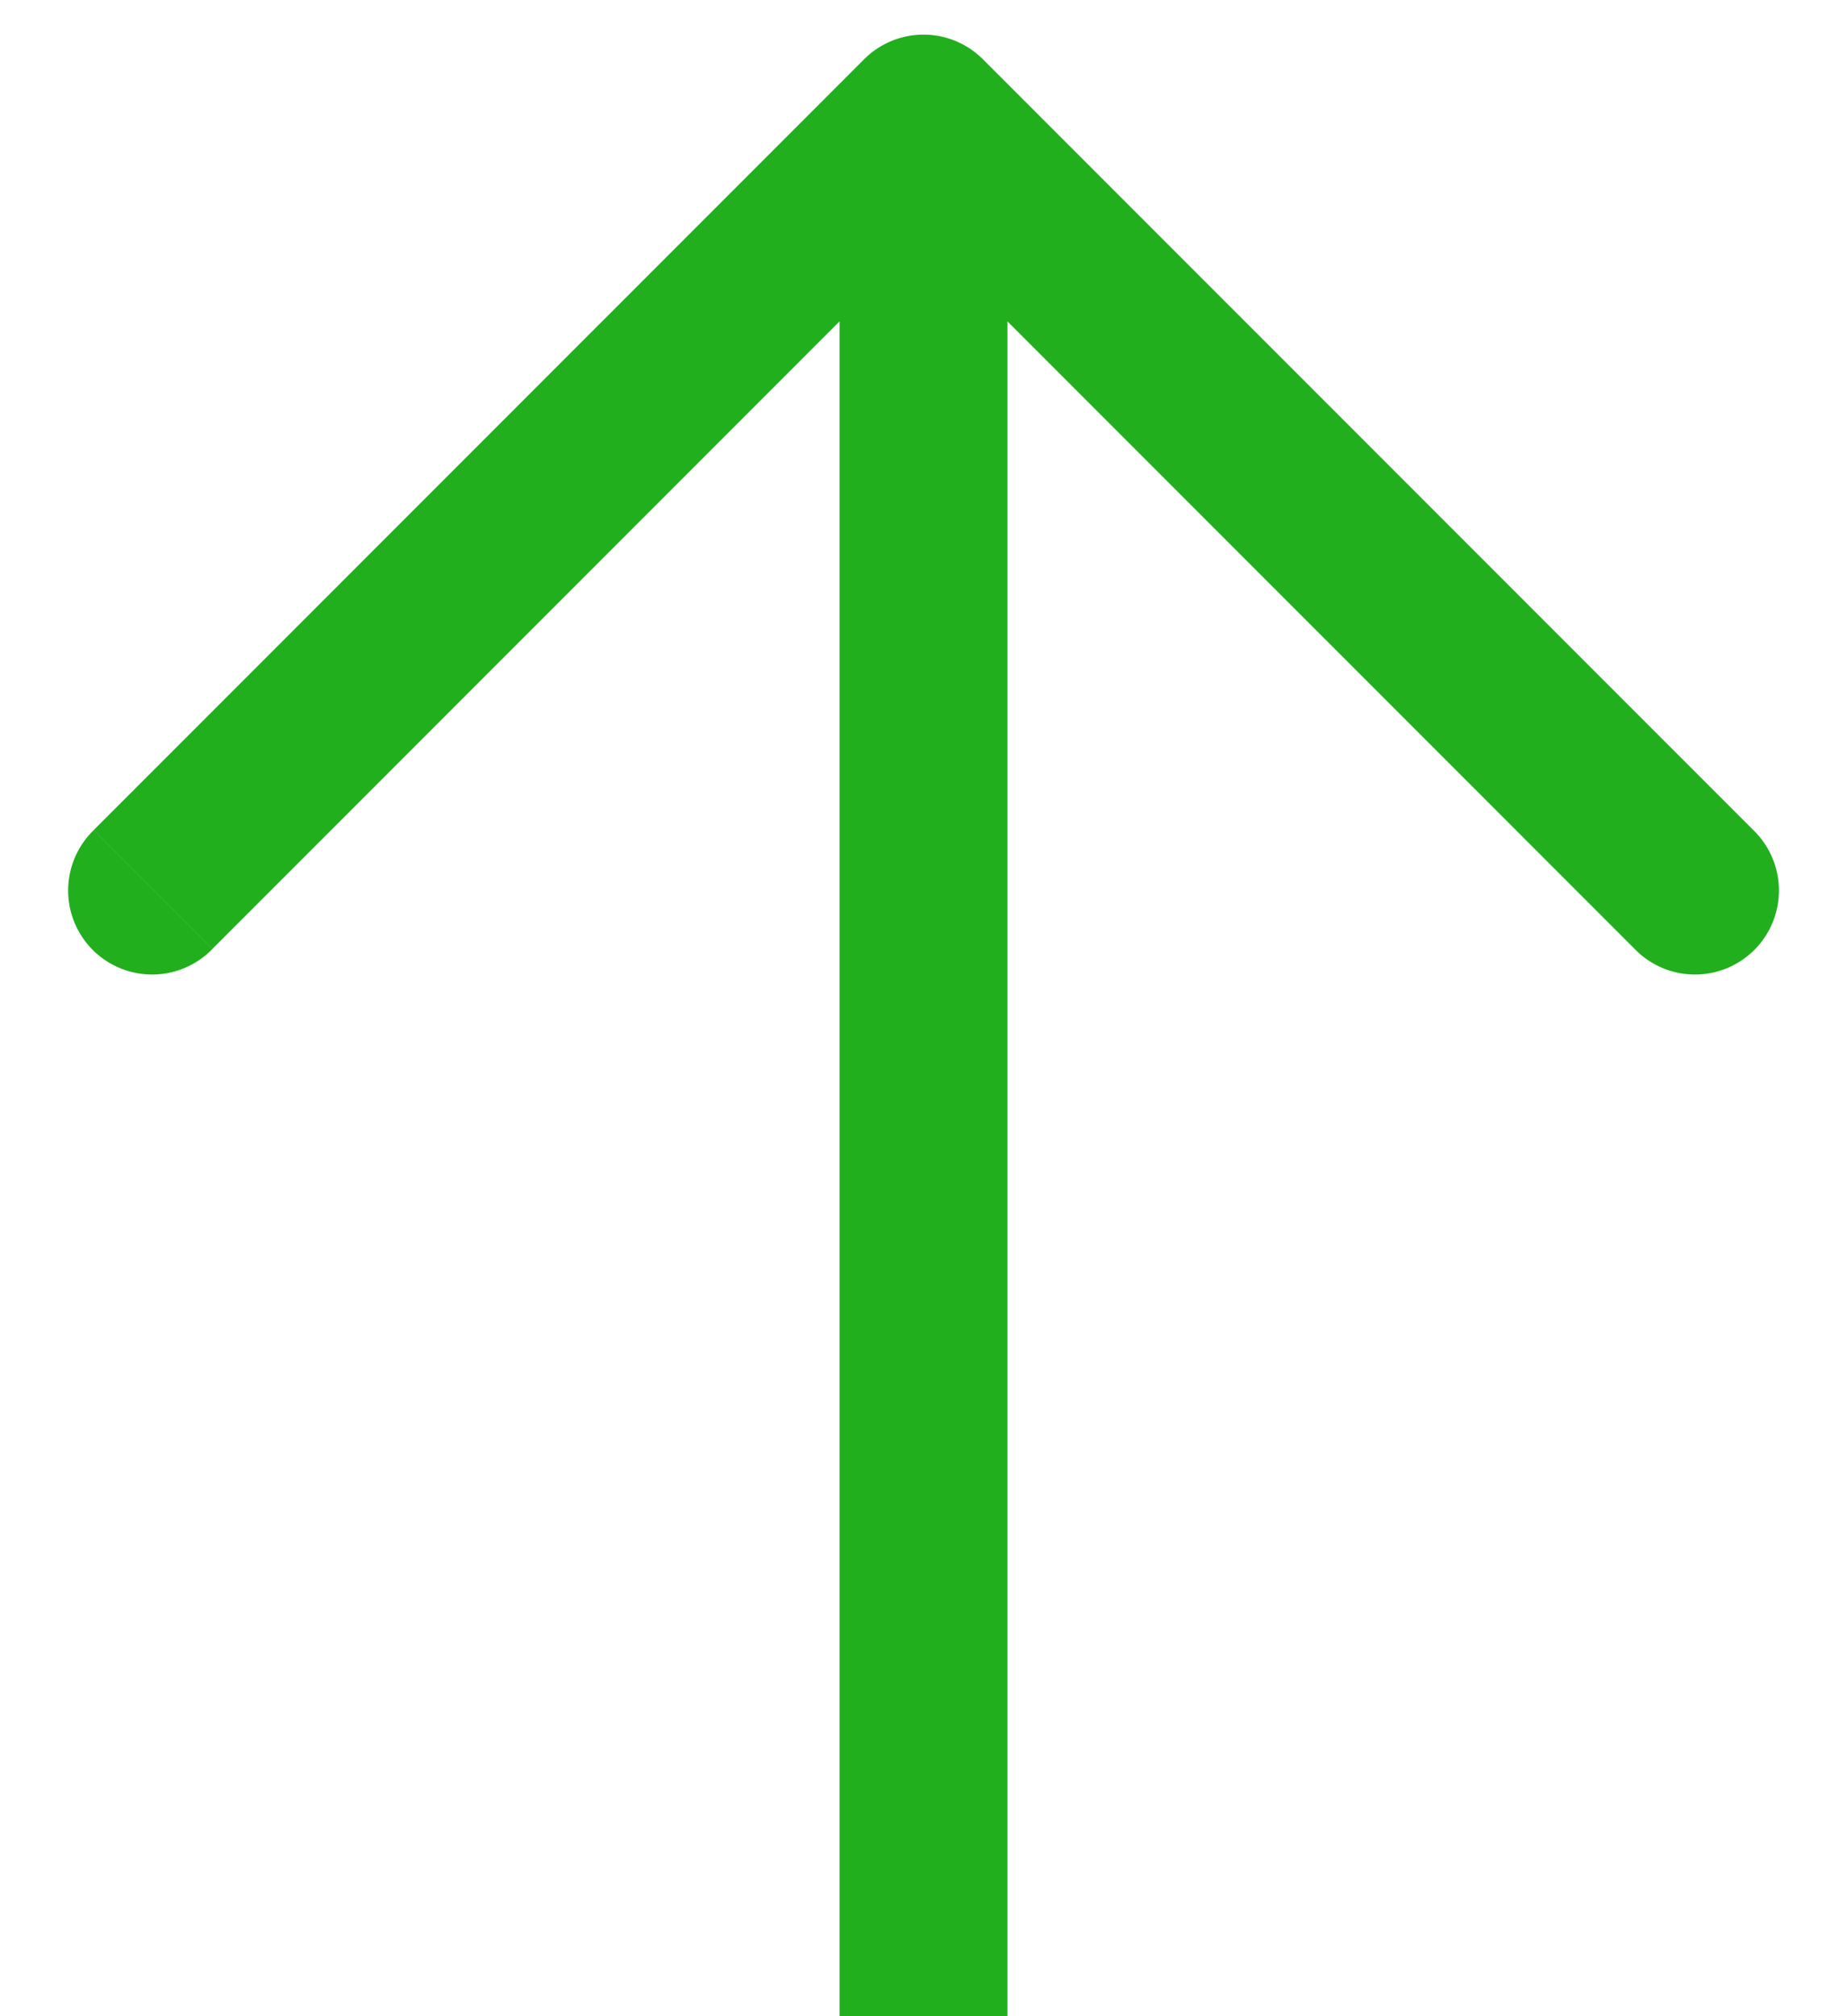 <svg width="22" height="24" fill="none" xmlns="http://www.w3.org/2000/svg"><path d="M11 1.412l.707-.707a1 1 0 00-1.414 0l.707.707zm8.47 9.883a1 1 0 101.414-1.414l-1.414 1.414zM1.117 9.881a1 1 0 101.414 1.414L1.117 9.881zM12 24V1.412h-2V24h2zM10.293 2.119l9.177 9.176 1.414-1.414L11.707.705l-1.414 1.414zm0-1.414L1.117 9.88l1.414 1.414 9.176-9.176L10.293.705z" fill="#21AF1E"/></svg>